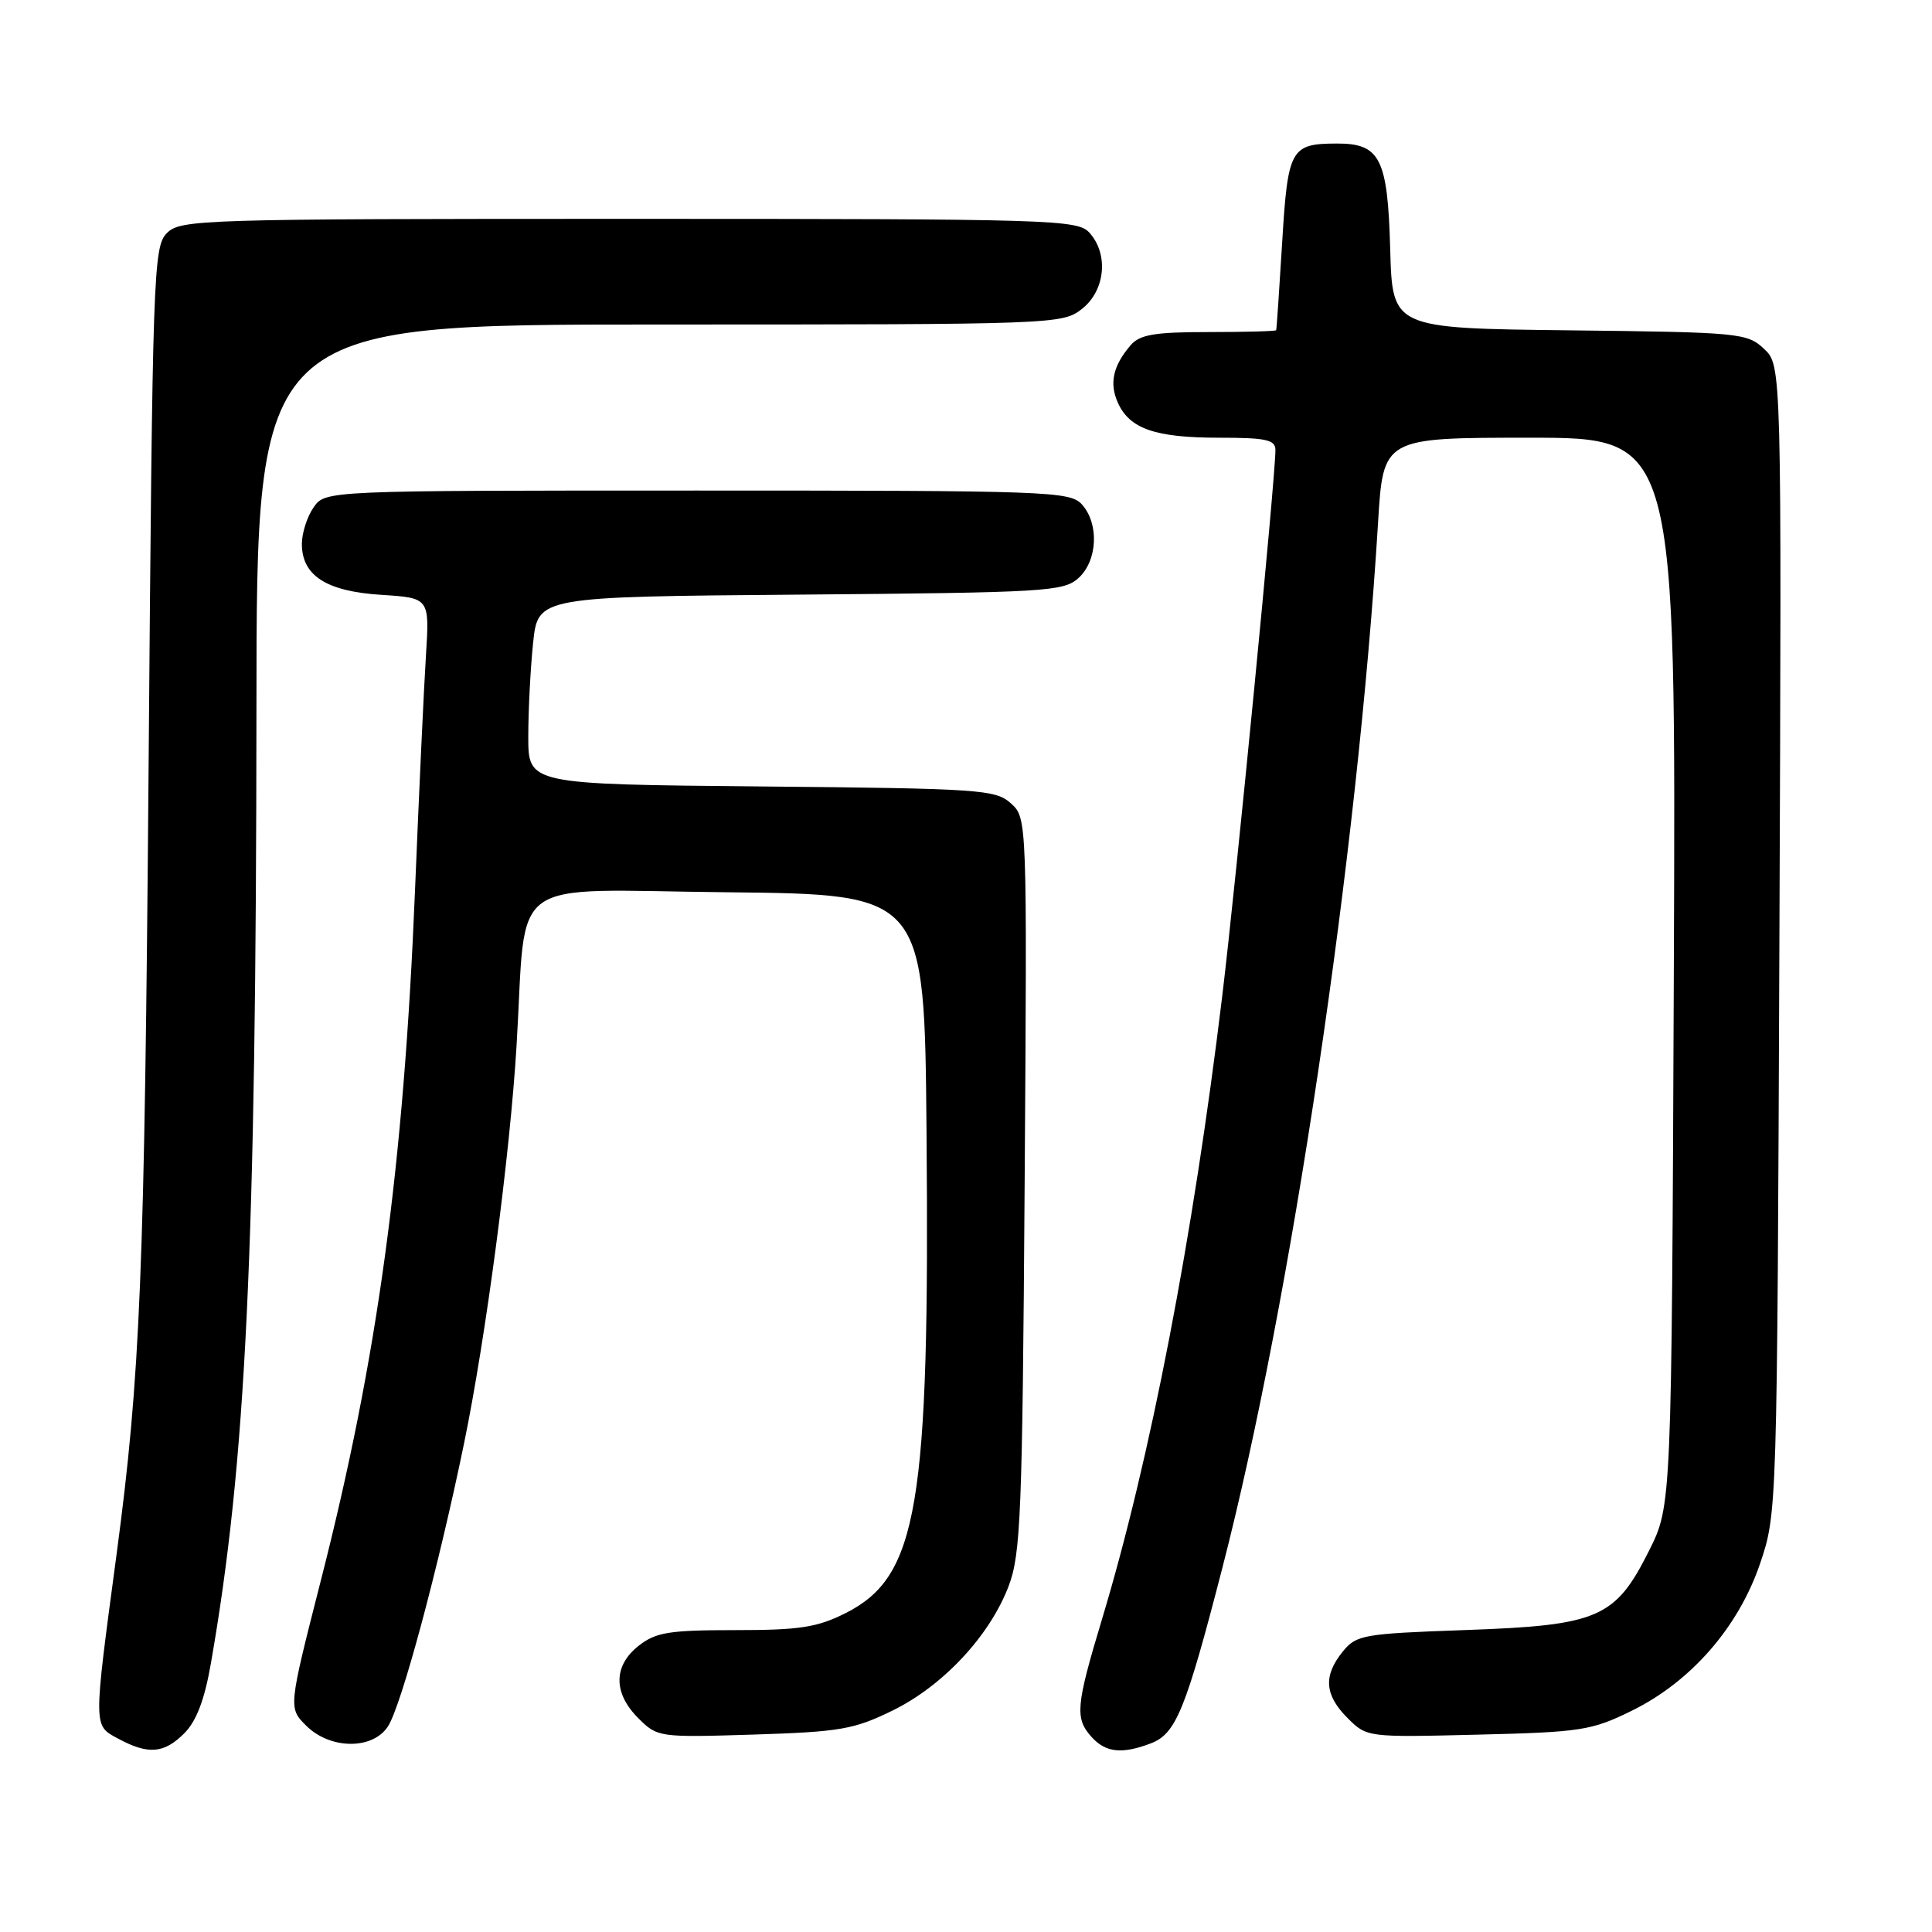 <?xml version="1.0" encoding="UTF-8" standalone="no"?>
<!DOCTYPE svg PUBLIC "-//W3C//DTD SVG 1.1//EN" "http://www.w3.org/Graphics/SVG/1.1/DTD/svg11.dtd" >
<svg xmlns="http://www.w3.org/2000/svg" xmlns:xlink="http://www.w3.org/1999/xlink" version="1.1" viewBox="0 0 256 256">
 <g >
 <path fill="currentColor"
d=" M 24.41 229.68 C 26.02 228.08 27.11 225.22 27.94 220.43 C 32.61 193.72 33.94 165.82 33.98 93.75 C 34.00 43.00 34.00 43.00 87.37 43.00 C 139.84 43.00 140.77 42.97 143.37 40.93 C 146.46 38.49 146.93 33.68 144.35 30.83 C 142.78 29.10 139.57 29.00 83.35 29.00 C 26.58 29.00 23.92 29.08 22.12 30.88 C 20.32 32.68 20.21 35.94 19.69 101.63 C 19.16 168.77 18.61 182.28 15.44 206.00 C 12.35 229.09 12.35 228.59 15.62 230.36 C 19.63 232.53 21.72 232.37 24.41 229.68 Z  M 152.48 231.01 C 155.82 229.74 157.09 226.64 161.97 207.75 C 171.09 172.42 179.90 113.30 182.60 69.25 C 183.28 58.00 183.28 58.00 202.68 58.00 C 222.08 58.00 222.08 58.00 221.79 128.75 C 221.50 199.50 221.50 199.50 218.50 205.49 C 214.03 214.41 211.80 215.37 194.16 215.99 C 180.59 216.47 179.71 216.63 177.91 218.86 C 175.32 222.06 175.51 224.60 178.56 227.65 C 181.12 230.21 181.17 230.21 195.81 229.85 C 209.48 229.52 210.90 229.30 216.20 226.69 C 224.06 222.84 230.37 215.60 233.23 207.15 C 235.47 200.52 235.48 200.27 235.78 124.46 C 236.08 48.43 236.08 48.43 233.75 46.23 C 231.50 44.12 230.54 44.03 207.96 43.77 C 184.50 43.50 184.50 43.50 184.21 33.04 C 183.88 20.96 182.88 18.99 177.10 19.02 C 171.01 19.04 170.64 19.72 169.89 32.19 C 169.51 38.41 169.16 43.61 169.10 43.75 C 169.05 43.89 165.02 44.00 160.15 44.00 C 152.97 44.00 151.03 44.33 149.81 45.75 C 147.47 48.47 146.96 50.81 148.14 53.40 C 149.70 56.83 153.10 58.00 161.55 58.00 C 167.77 58.00 169.00 58.27 169.00 59.63 C 169.00 63.33 163.80 116.71 161.95 132.00 C 158.08 164.02 152.43 193.29 146.01 214.59 C 142.55 226.07 142.41 227.69 144.65 230.17 C 146.52 232.23 148.66 232.46 152.48 231.01 Z  M 51.41 228.75 C 53.18 226.02 58.06 207.88 61.47 191.35 C 64.36 177.37 67.58 153.02 68.45 138.50 C 69.83 115.63 66.67 117.93 96.32 118.23 C 122.50 118.50 122.50 118.50 122.77 150.00 C 123.20 199.64 121.64 208.91 112.04 213.75 C 108.28 215.64 105.96 216.00 97.42 216.00 C 88.67 216.00 86.91 216.28 84.63 218.07 C 81.26 220.72 81.24 224.33 84.57 227.66 C 87.11 230.20 87.29 230.23 99.86 229.84 C 111.29 229.48 113.16 229.16 118.26 226.66 C 124.95 223.39 131.13 216.77 133.64 210.19 C 135.26 205.96 135.47 200.71 135.77 156.95 C 136.10 108.40 136.10 108.40 133.95 106.45 C 131.92 104.62 129.91 104.48 100.90 104.21 C 70.00 103.92 70.00 103.92 70.00 97.61 C 70.00 94.13 70.29 88.54 70.64 85.18 C 71.28 79.07 71.28 79.07 106.03 78.79 C 138.59 78.52 140.93 78.38 142.90 76.60 C 145.44 74.29 145.67 69.40 143.35 66.83 C 141.78 65.10 138.88 65.00 92.40 65.00 C 43.11 65.00 43.11 65.00 41.56 67.22 C 40.70 68.44 40.00 70.63 40.00 72.07 C 40.00 76.27 43.24 78.36 50.52 78.82 C 56.92 79.23 56.92 79.23 56.44 86.86 C 56.17 91.06 55.52 105.07 54.99 118.00 C 53.49 154.64 50.03 179.99 42.52 209.40 C 38.21 226.30 38.21 226.30 40.56 228.65 C 43.74 231.83 49.38 231.88 51.41 228.75 Z "/>
</g>
</svg>